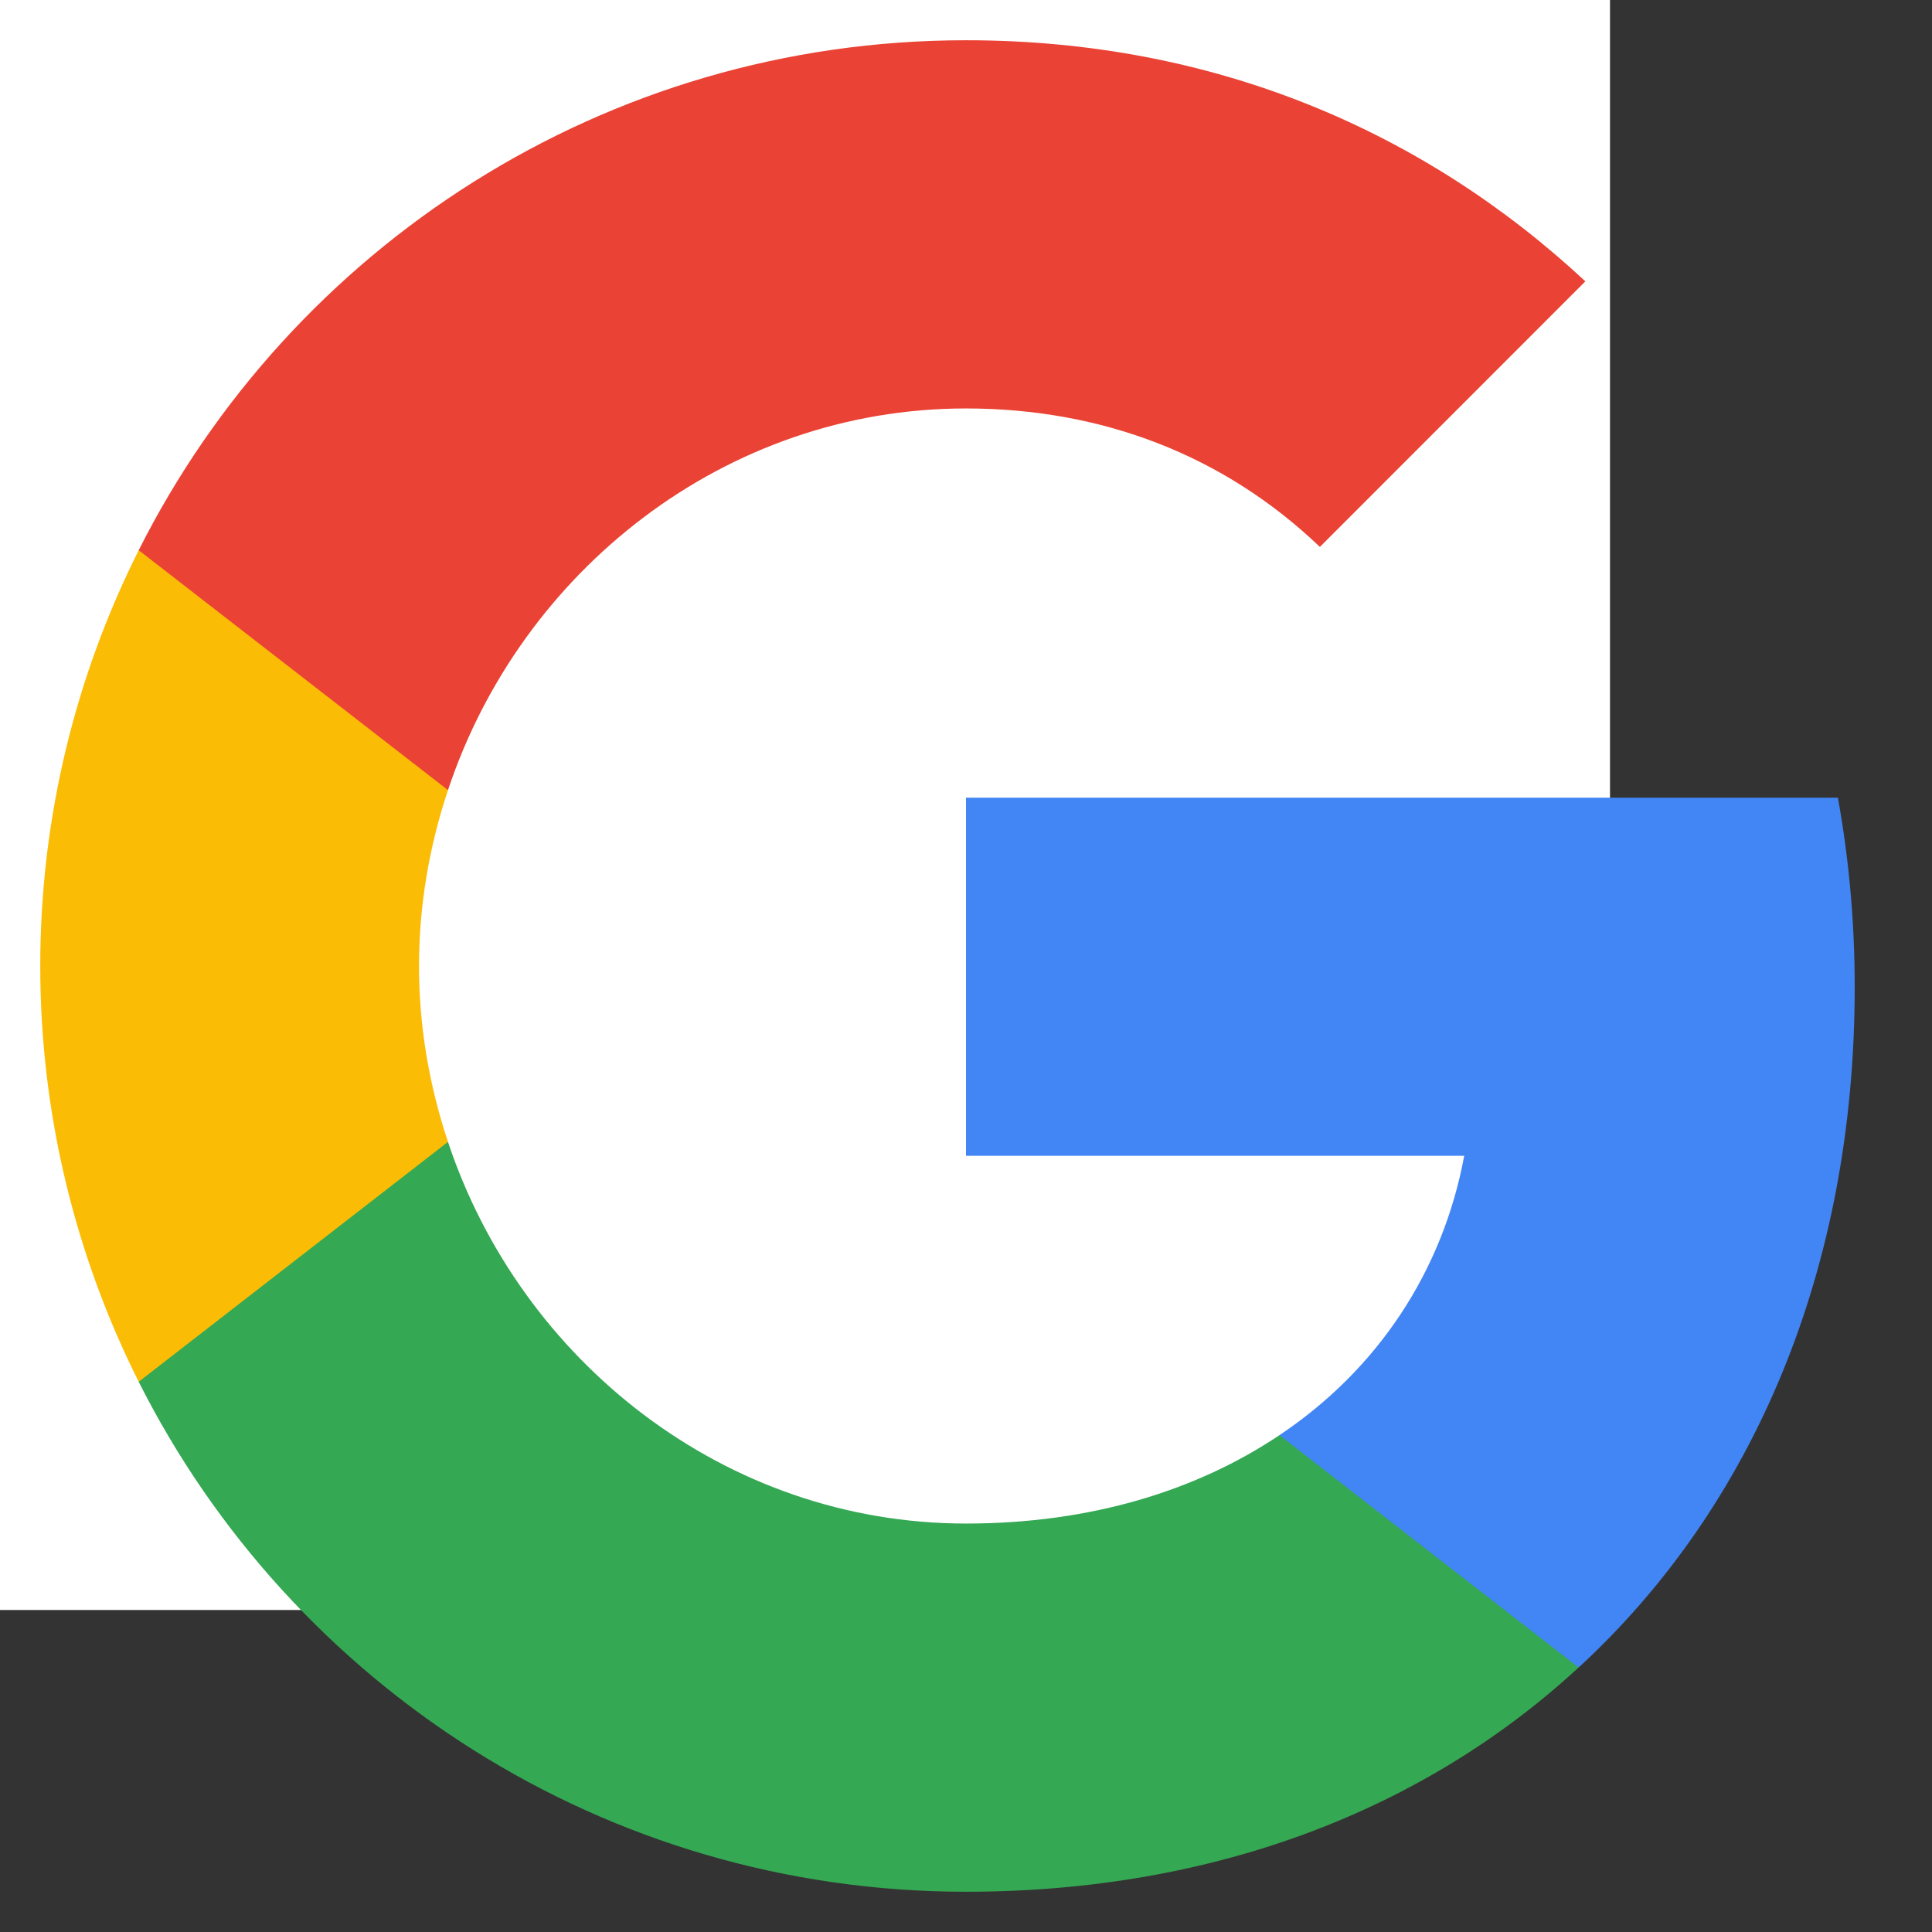 <svg width="24" height="24" viewBox="0 0 24 24" fill="none" xmlns="http://www.w3.org/2000/svg">
<rect x="0" y="0" width="24" height="24" fill="#333333" stroke="none"/>
<g id="Google Logo">
<rect width="20" height="20" fill="white"/>
<g id="logo googleg 48dp">
<path id="Shape" fill-rule="evenodd" clip-rule="evenodd" d="M23.04 12.261C23.04 11.446 22.967 10.662 22.831 9.909H12V14.358H18.189C17.922 15.795 17.112 17.013 15.894 17.828V20.714H19.611C21.785 18.712 23.04 15.764 23.04 12.261Z" fill="#4285F4"/>
<path id="Shape_2" fill-rule="evenodd" clip-rule="evenodd" d="M11.999 23.5C15.104 23.5 17.708 22.47 19.61 20.714L15.894 17.828C14.864 18.518 13.547 18.926 11.999 18.926C9.004 18.926 6.469 16.903 5.565 14.185H1.723V17.165C3.615 20.923 7.504 23.5 11.999 23.5Z" fill="#34A853"/>
<path id="Shape_3" fill-rule="evenodd" clip-rule="evenodd" d="M5.565 14.185C5.335 13.495 5.205 12.758 5.205 12C5.205 11.242 5.335 10.505 5.565 9.815V6.835H1.723C0.944 8.388 0.5 10.144 0.5 12C0.5 13.856 0.944 15.612 1.723 17.165L5.565 14.185Z" fill="#FBBC05"/>
<path id="Shape_4" fill-rule="evenodd" clip-rule="evenodd" d="M11.999 5.074C13.688 5.074 15.204 5.654 16.396 6.794L19.694 3.495C17.702 1.64 15.099 0.5 11.999 0.5C7.504 0.5 3.615 3.077 1.723 6.835L5.565 9.815C6.469 7.097 9.004 5.074 11.999 5.074Z" fill="#EA4335"/>
</g>
</g>
</svg>
